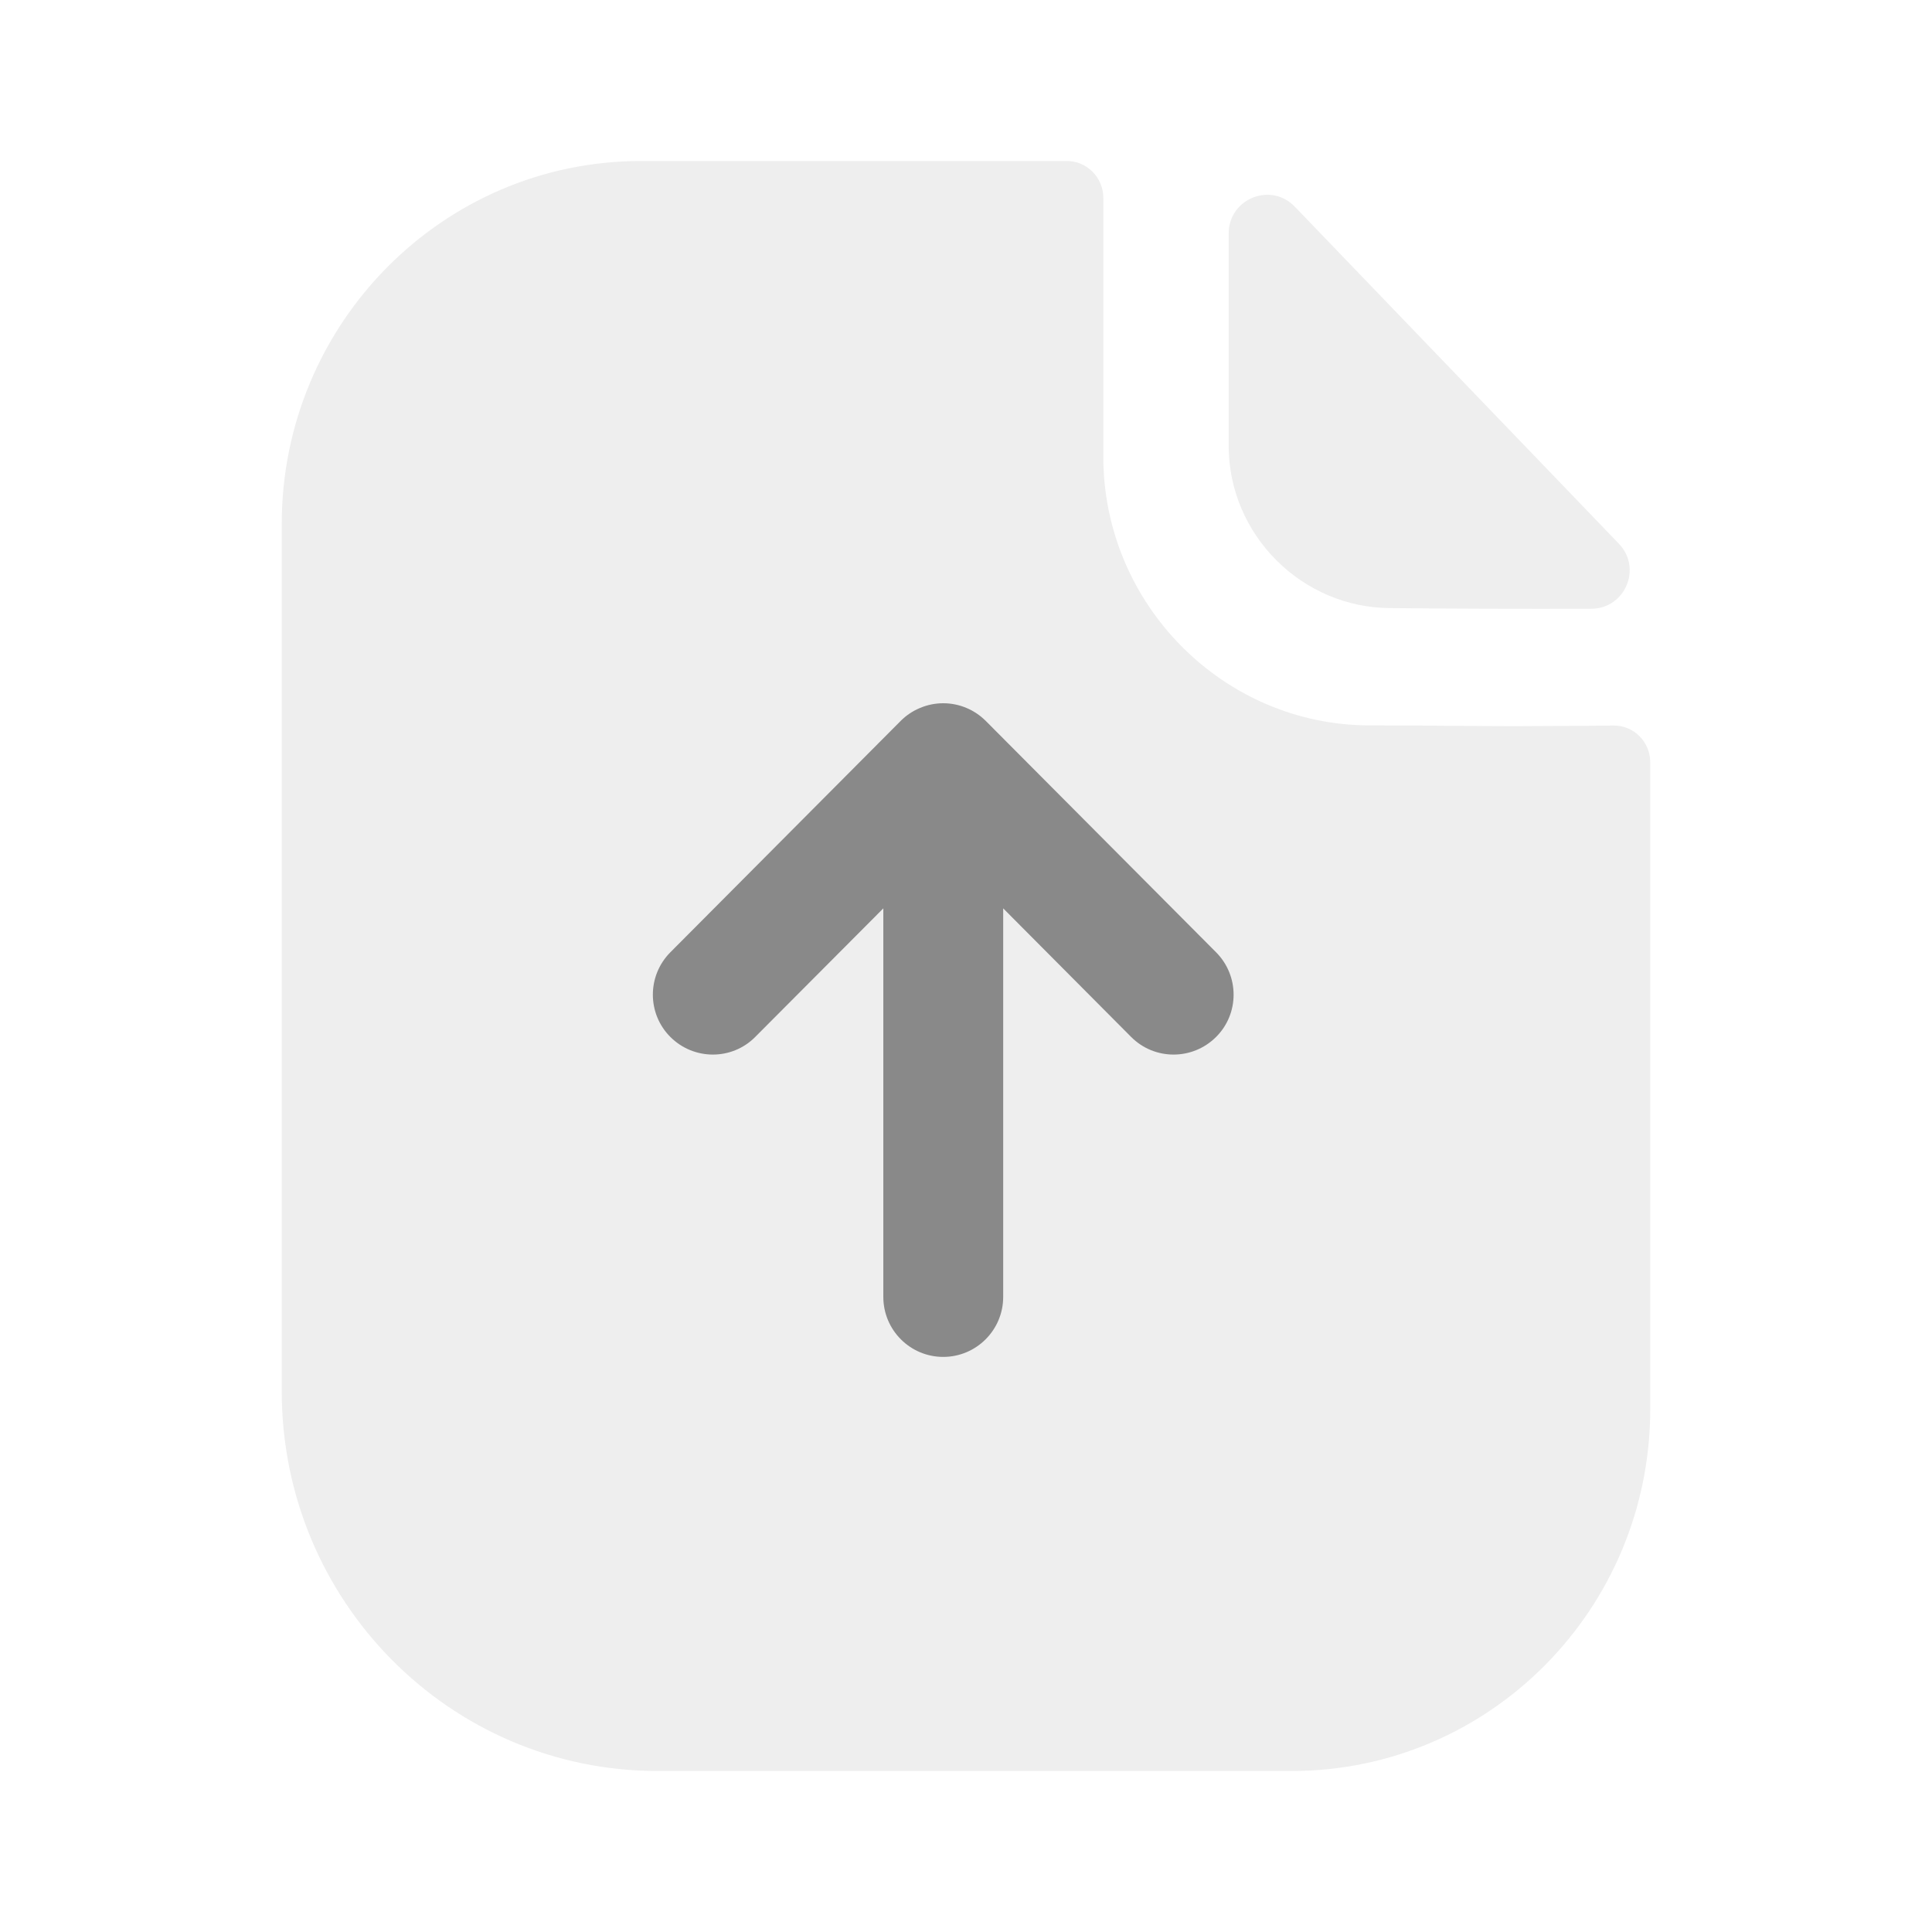 <svg width="24" height="24" viewBox="0 0 24 24" fill="none" xmlns="http://www.w3.org/2000/svg">
<path opacity="0.4" d="M18.809 9.021C18.357 9.021 17.759 9.011 17.015 9.011C15.199 9.011 13.706 7.508 13.706 5.675V2.459C13.706 2.206 13.503 2 13.253 2H7.964C5.495 2 3.5 4.026 3.5 6.509V17.284C3.5 19.889 5.59 22 8.17 22H16.045C18.506 22 20.5 19.987 20.5 17.502V9.471C20.5 9.217 20.298 9.012 20.047 9.013C19.625 9.016 19.117 9.021 18.809 9.021Z" fill="#D4D4D4"/>
<path opacity="0.4" d="M16.084 2.567C15.785 2.256 15.263 2.47 15.263 2.901V5.538C15.263 6.644 16.174 7.554 17.279 7.554C17.977 7.562 18.945 7.564 19.767 7.562C20.188 7.561 20.402 7.058 20.11 6.754C19.055 5.657 17.166 3.691 16.084 2.567Z" fill="#D4D4D4"/>
<path d="M15.105 12.883C14.814 13.172 14.343 13.174 14.051 12.881L12.462 11.284V16.111C12.462 16.522 12.128 16.856 11.717 16.856C11.306 16.856 10.973 16.522 10.973 16.111V11.284L9.382 12.881C9.092 13.174 8.62 13.172 8.329 12.883C8.038 12.594 8.037 12.122 8.327 11.83L11.189 8.955C11.19 8.954 11.19 8.954 11.19 8.954C11.258 8.886 11.34 8.831 11.43 8.794C11.52 8.756 11.618 8.736 11.717 8.736C11.817 8.736 11.915 8.756 12.005 8.794C12.094 8.831 12.175 8.886 12.243 8.953C12.244 8.954 12.245 8.954 12.245 8.955L15.107 11.83C15.397 12.122 15.397 12.594 15.105 12.883Z" fill="#898989"/>
</svg>
